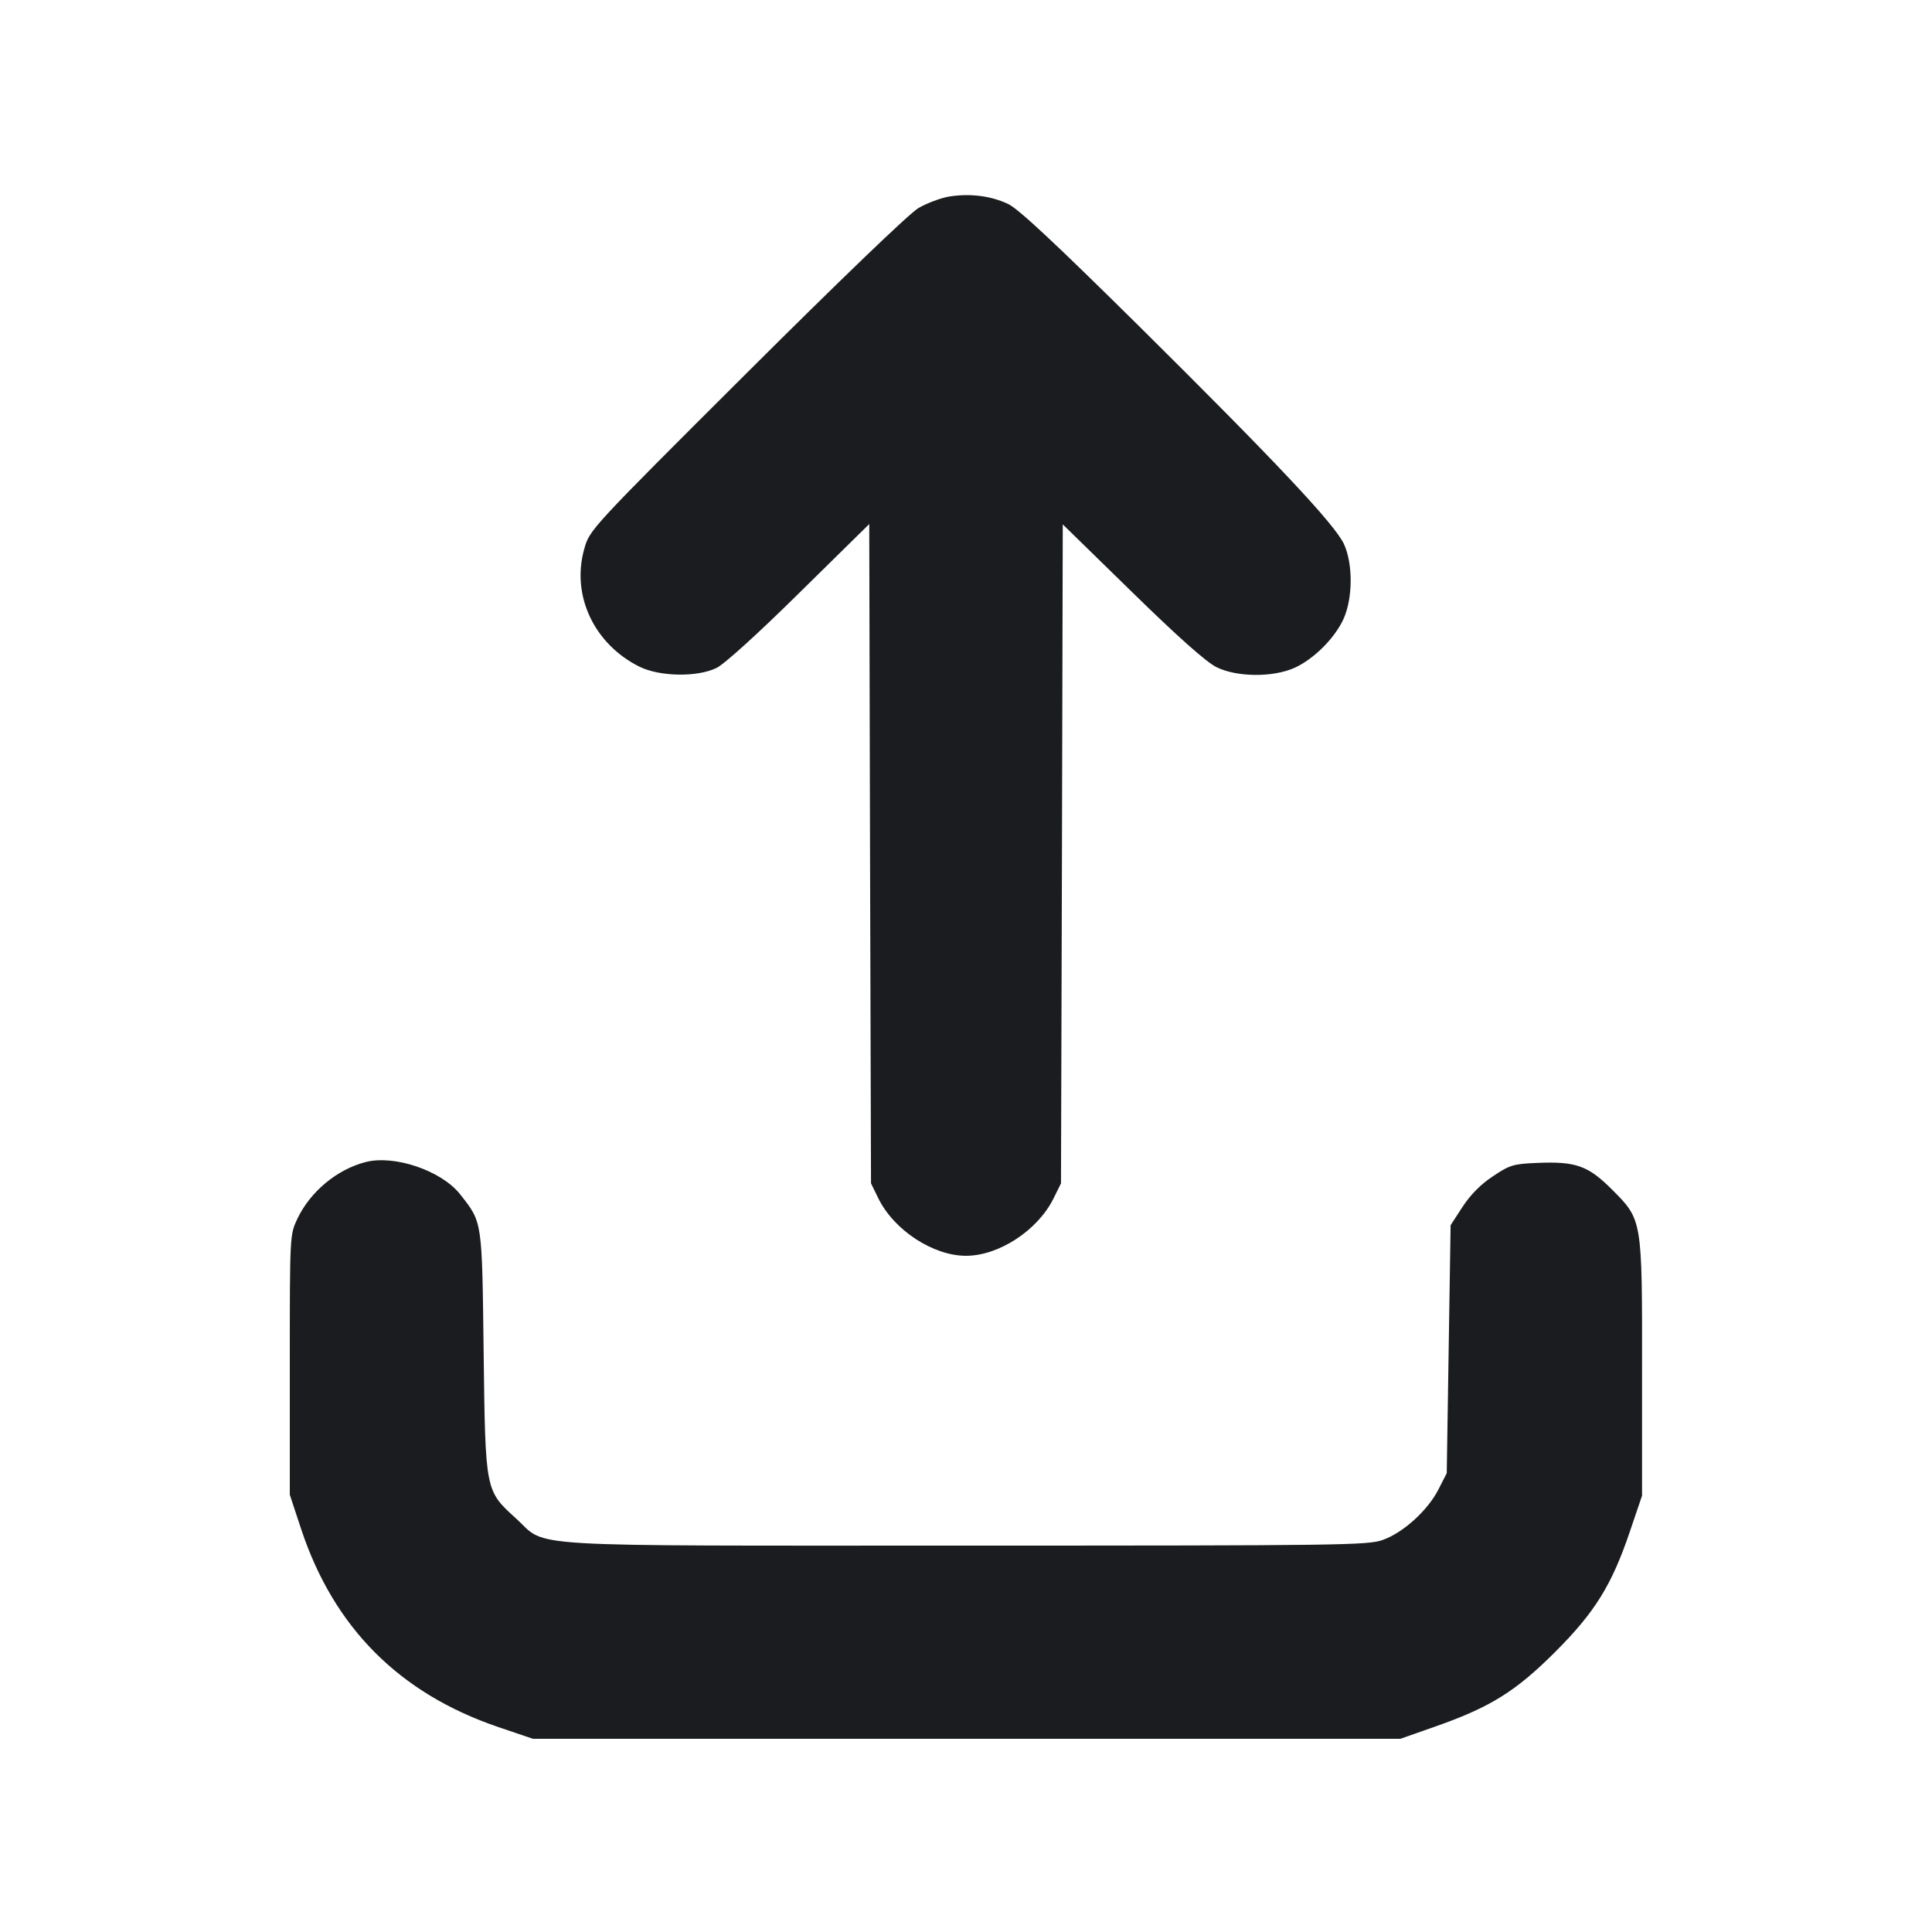<svg width="12" height="12" viewBox="0 0 12 12" fill="none" xmlns="http://www.w3.org/2000/svg"><path d="M5.894 1.221 C 5.842 1.230,5.757 1.262,5.705 1.292 C 5.649 1.324,5.213 1.744,4.637 2.318 C 3.666 3.286,3.662 3.291,3.629 3.409 C 3.547 3.698,3.690 4.002,3.974 4.142 C 4.100 4.203,4.330 4.207,4.450 4.149 C 4.497 4.127,4.709 3.935,4.964 3.683 L 5.399 3.255 5.404 5.303 L 5.410 7.350 5.456 7.444 C 5.553 7.641,5.796 7.800,6.000 7.800 C 6.204 7.800,6.445 7.642,6.543 7.445 L 6.590 7.350 6.596 5.304 L 6.601 3.257 7.031 3.677 C 7.315 3.955,7.493 4.113,7.556 4.144 C 7.684 4.207,7.909 4.208,8.043 4.147 C 8.162 4.092,8.291 3.963,8.345 3.844 C 8.403 3.715,8.404 3.504,8.348 3.380 C 8.291 3.257,7.927 2.870,7.068 2.019 C 6.552 1.509,6.325 1.296,6.260 1.266 C 6.152 1.216,6.024 1.200,5.894 1.221 M2.270 7.218 C 2.092 7.264,1.927 7.402,1.847 7.570 C 1.800 7.670,1.800 7.671,1.800 8.477 L 1.800 9.284 1.872 9.502 C 2.075 10.110,2.480 10.517,3.092 10.726 L 3.310 10.800 6.004 10.800 L 8.698 10.800 8.920 10.722 C 9.258 10.603,9.416 10.504,9.660 10.260 C 9.907 10.013,10.011 9.845,10.124 9.511 L 10.199 9.290 10.199 8.509 C 10.200 7.571,10.201 7.577,10.012 7.388 C 9.864 7.240,9.788 7.213,9.549 7.223 C 9.400 7.229,9.377 7.236,9.273 7.306 C 9.198 7.355,9.133 7.421,9.084 7.496 L 9.010 7.610 8.998 8.380 L 8.986 9.150 8.934 9.252 C 8.868 9.381,8.716 9.520,8.588 9.565 C 8.497 9.598,8.323 9.600,6.000 9.600 C 3.180 9.600,3.404 9.614,3.208 9.434 C 3.013 9.257,3.015 9.267,3.004 8.402 C 2.994 7.574,2.997 7.595,2.858 7.418 C 2.742 7.271,2.449 7.171,2.270 7.218 " fill="#1A1C1F" stroke="none" fill-rule="evenodd"></path></svg>